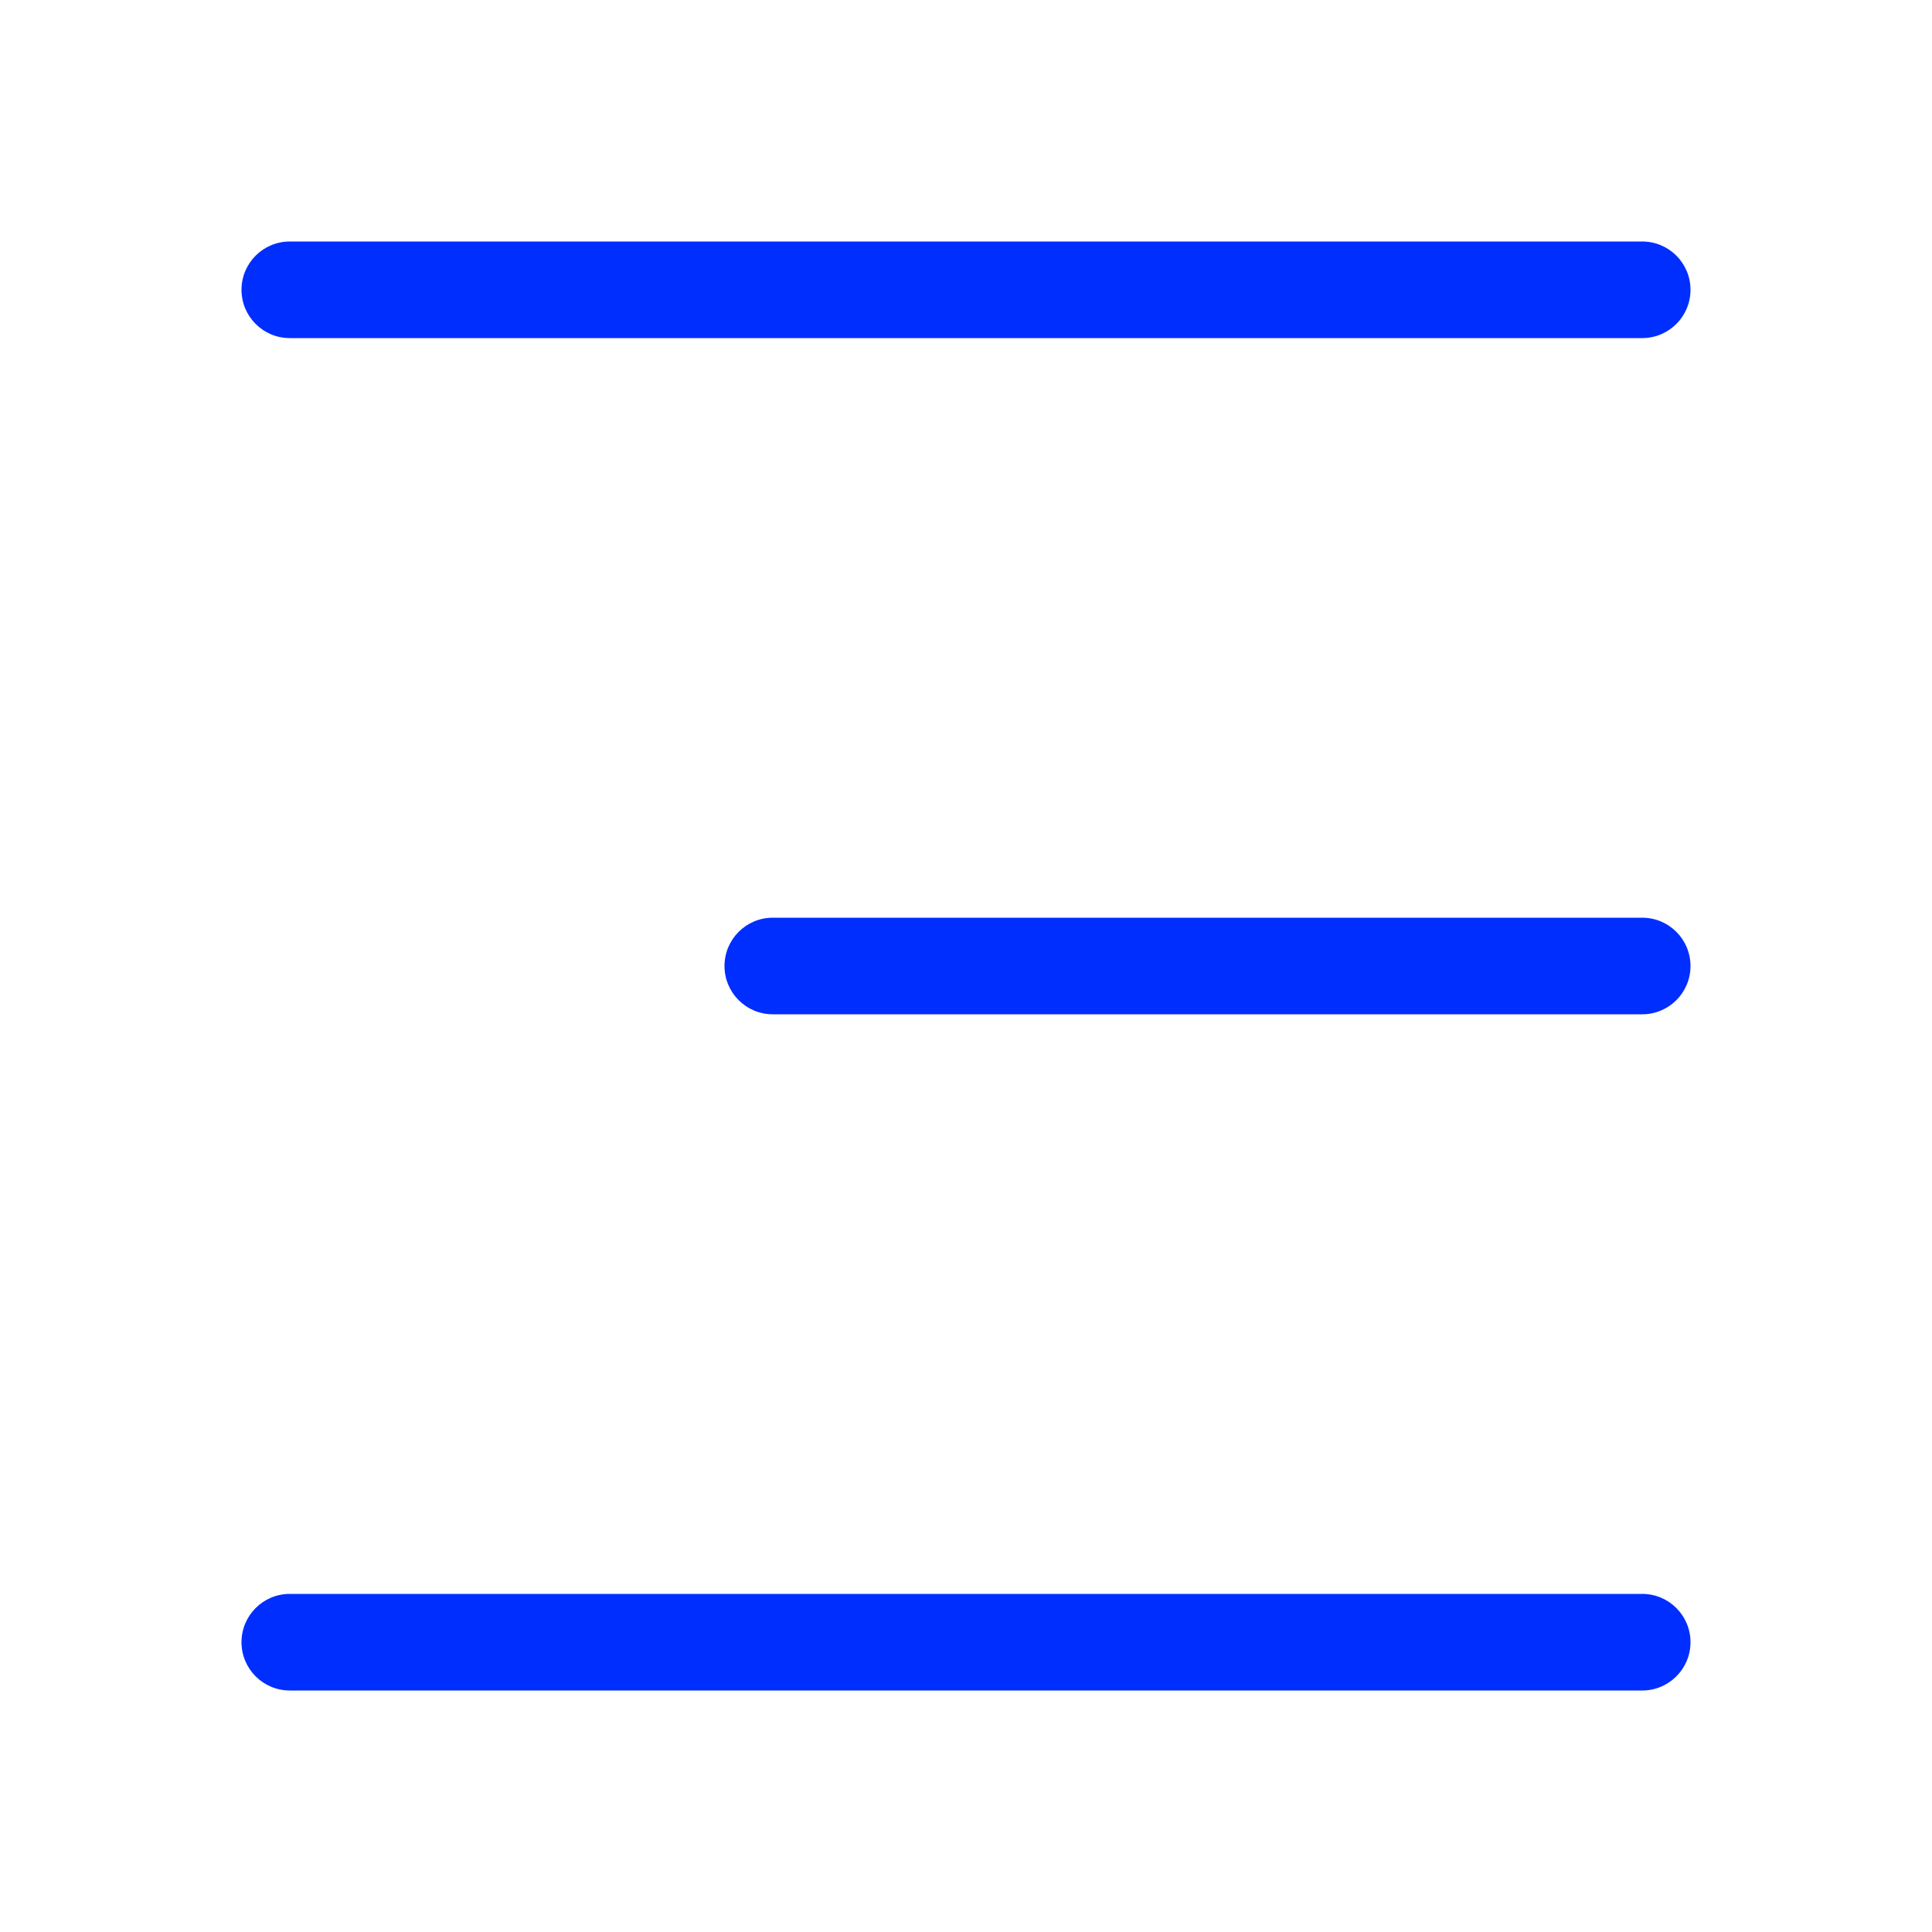 <svg width="32" height="32" viewBox="0 0 32 32" fill="none" xmlns="http://www.w3.org/2000/svg">
<path fill-rule="evenodd" clip-rule="evenodd" d="M28 4.8C28 5.242 27.642 5.6 27.2 5.6H4.8C4.358 5.6 4 5.242 4 4.8C4 4.358 4.358 4 4.8 4H27.2C27.642 4 28 4.358 28 4.8ZM28 27.2C28 27.642 27.642 28 27.2 28H4.8C4.358 28 4 27.642 4 27.2C4 26.758 4.358 26.4 4.8 26.4H27.2C27.642 26.4 28 26.758 28 27.2ZM12 16C12 16.442 12.358 16.8 12.8 16.8L27.2 16.8C27.642 16.8 28 16.442 28 16C28 15.558 27.642 15.2 27.2 15.2L12.8 15.2C12.358 15.2 12 15.558 12 16Z" fill="#002EFF"/>
</svg>
